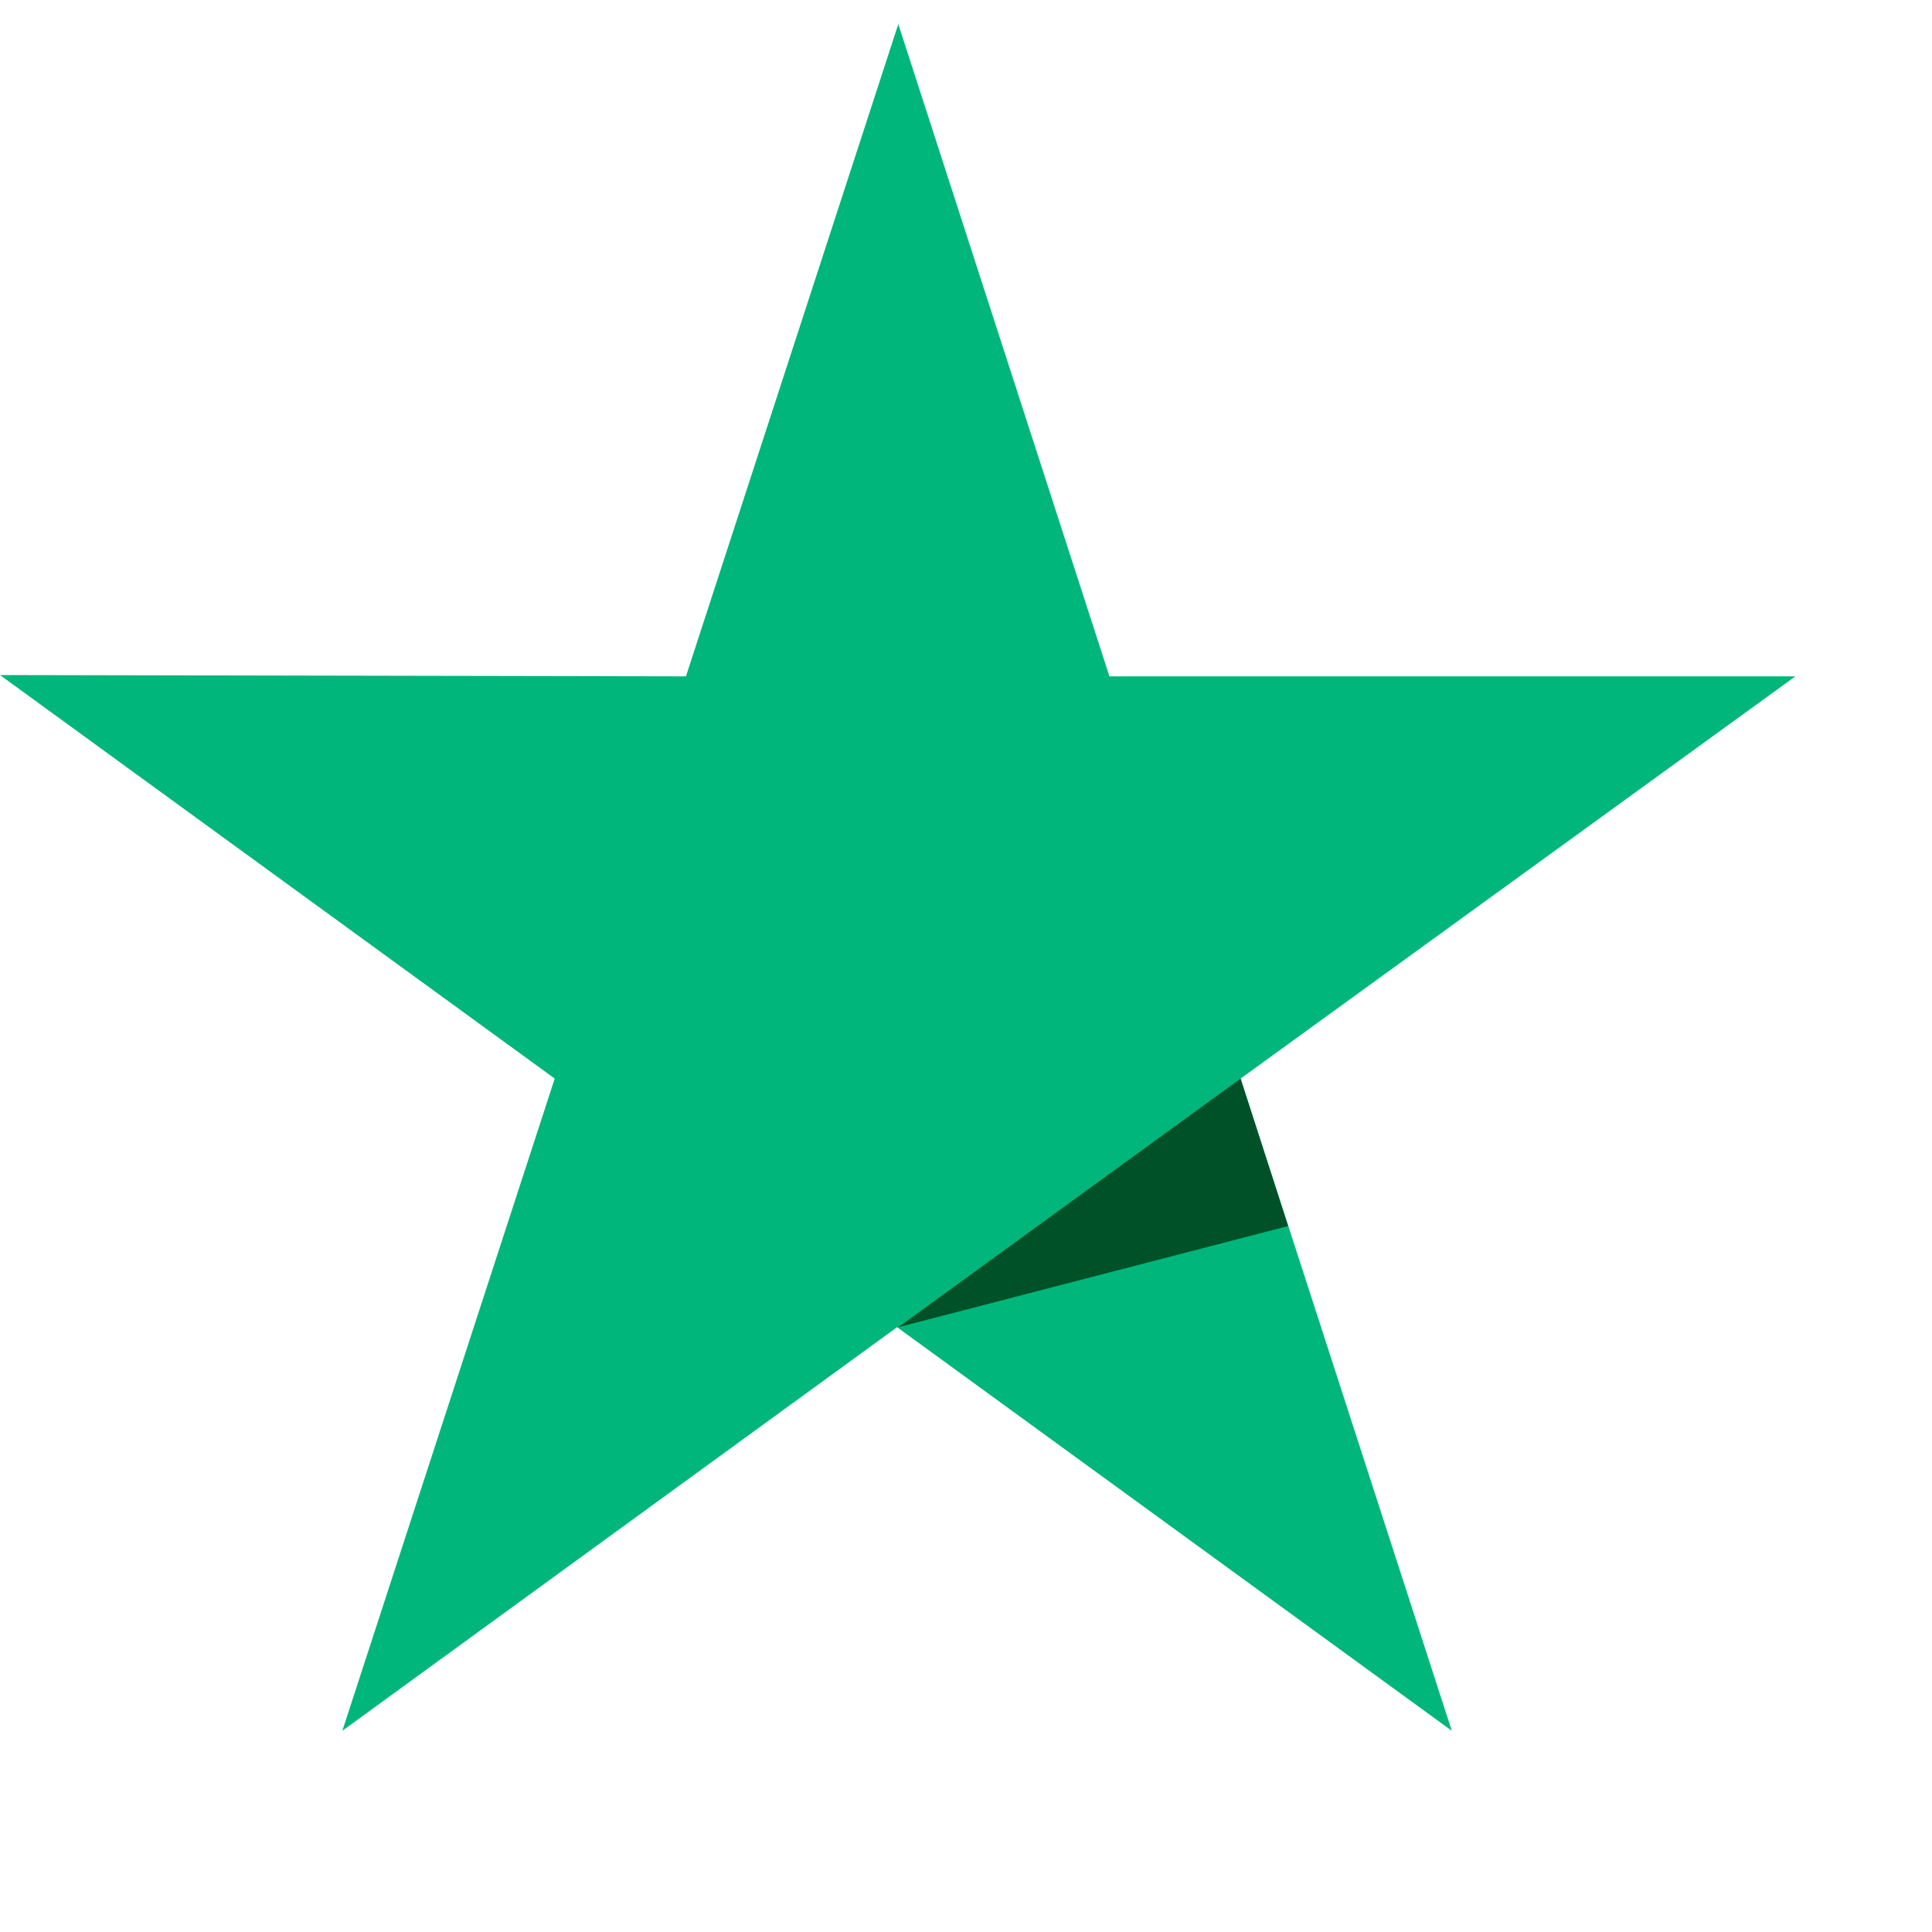 <svg width="25" height="25" viewBox="0 0 25 25" fill="none" xmlns="http://www.w3.org/2000/svg">
<path d="M23.232 8.752H14.356L11.624 0.312L8.876 8.752L0 8.735L7.178 13.957L4.43 22.396L11.608 17.174L18.786 22.396L16.053 13.957L23.232 8.752Z" fill="#00B67A"/>
<path d="M16.668 15.865L16.053 13.957L11.624 17.174L16.668 15.865Z" fill="#005128"/>
</svg>